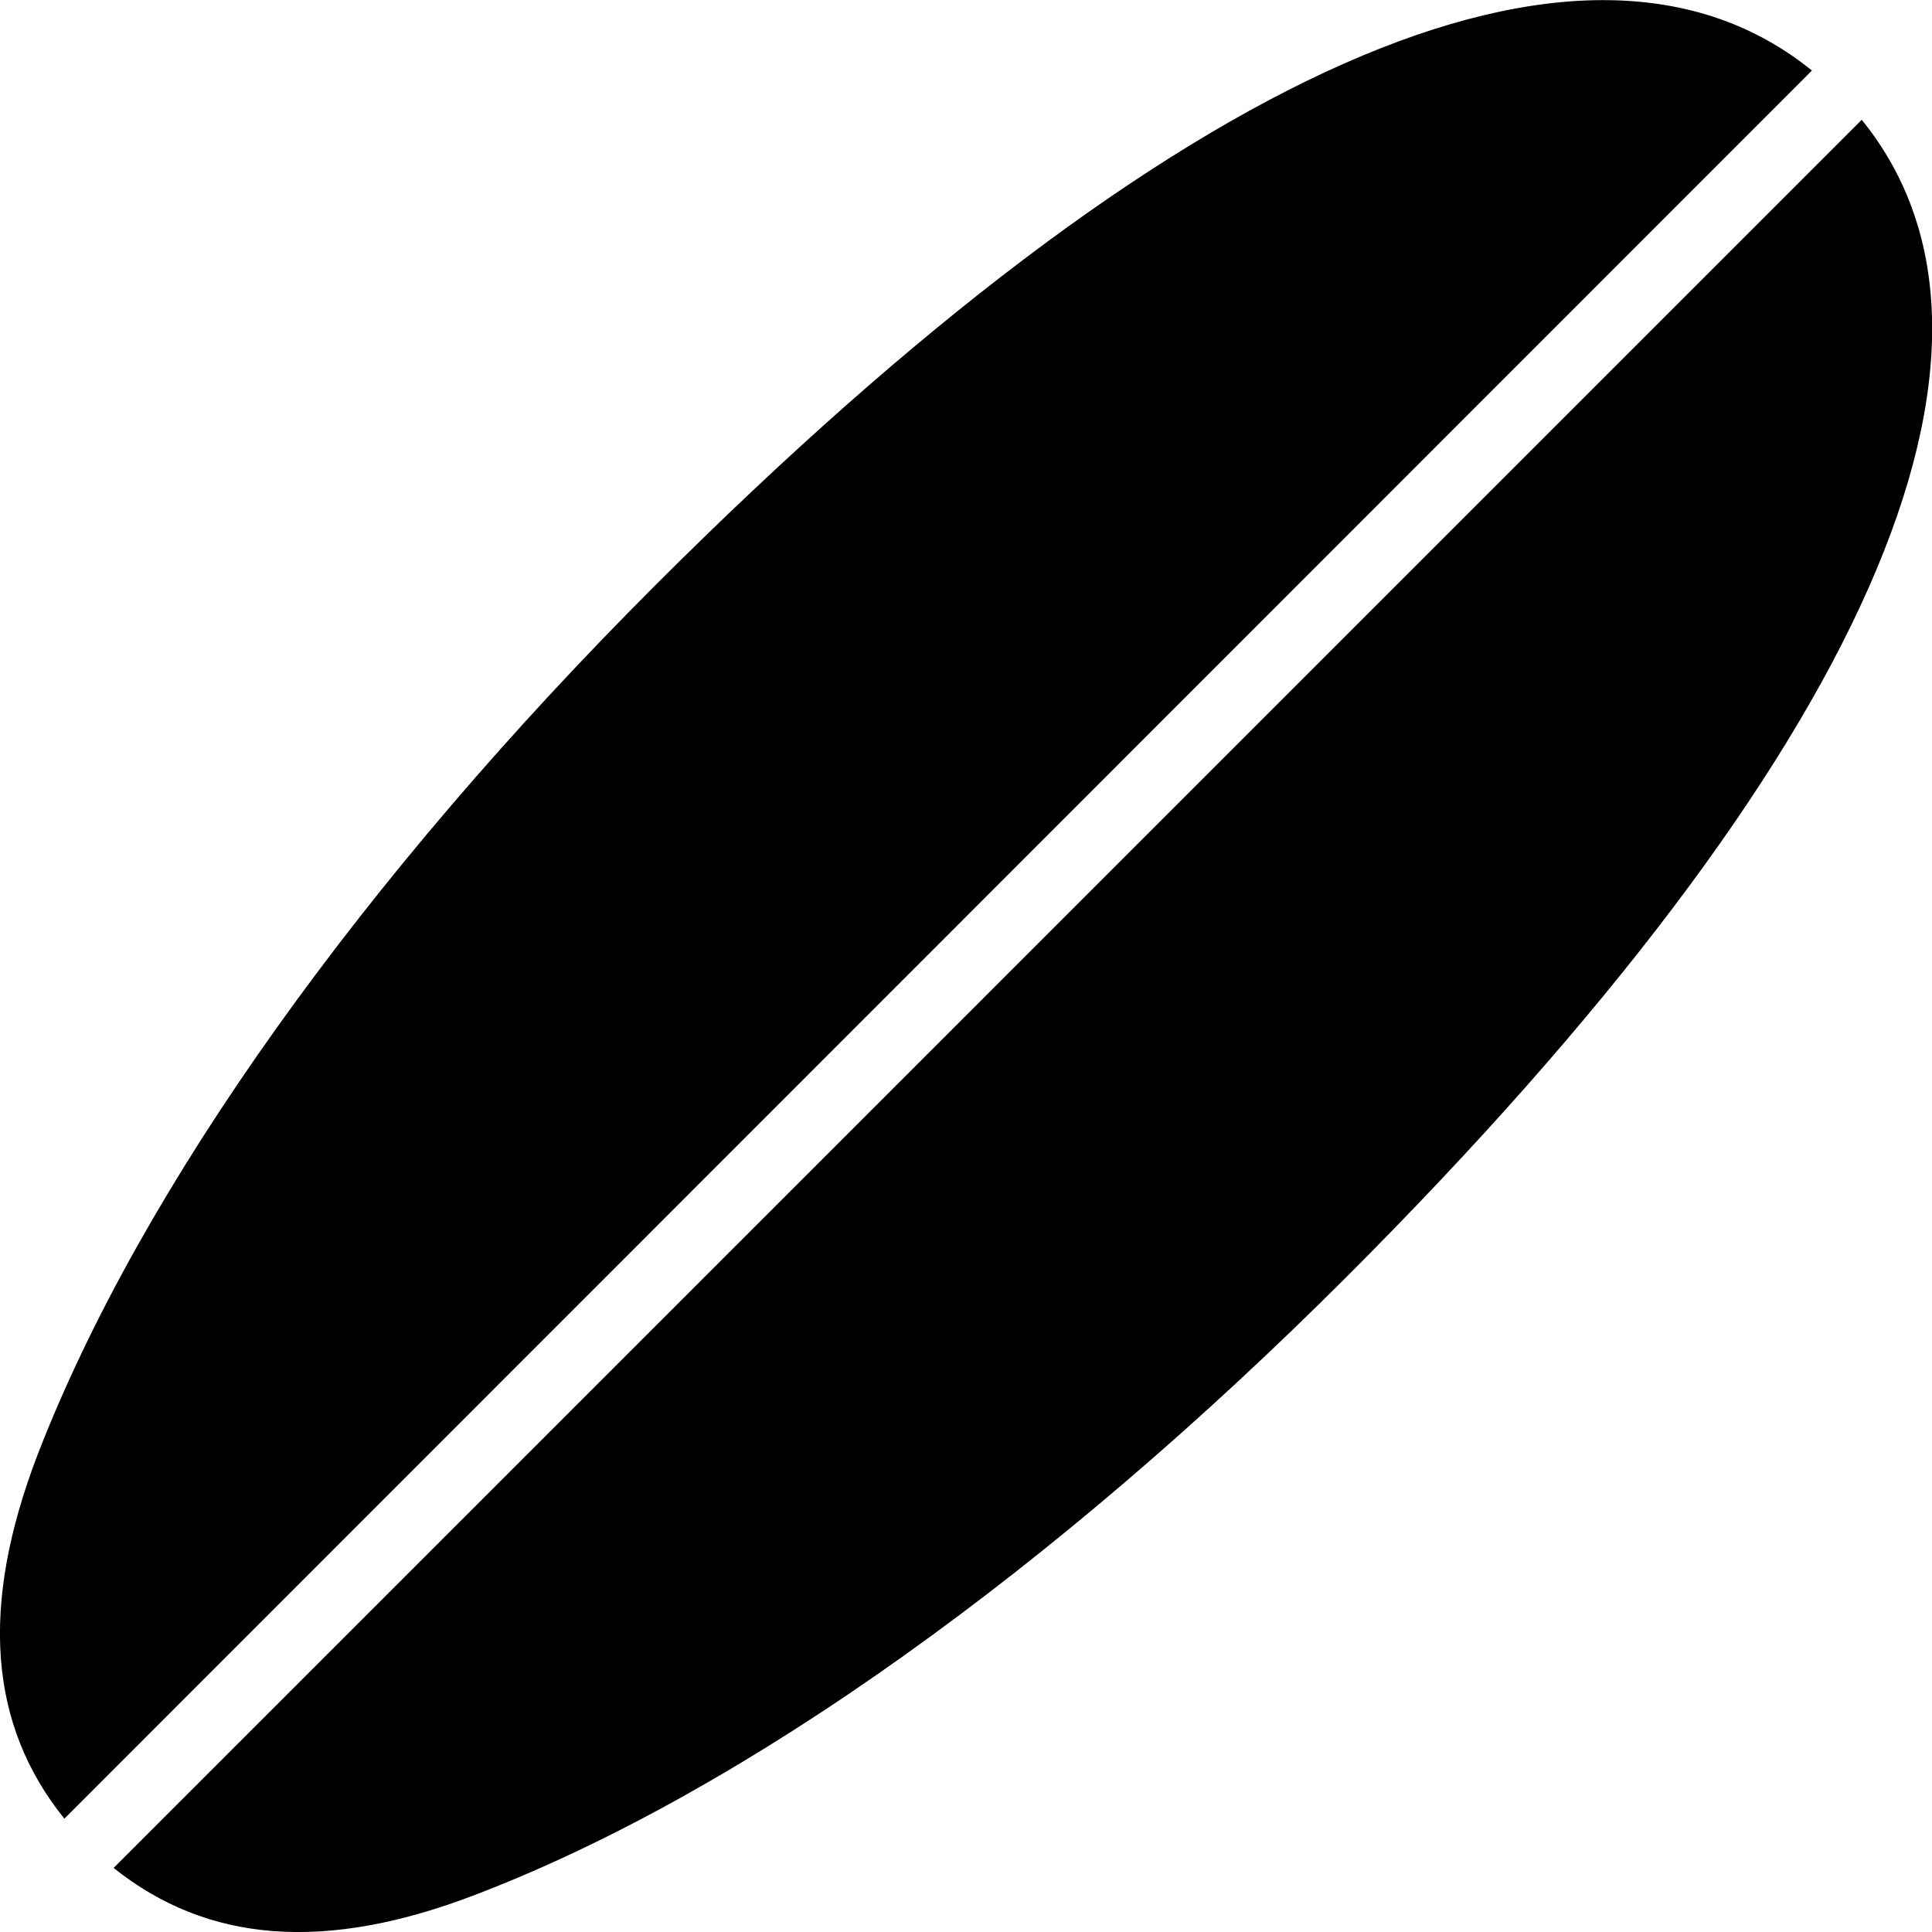 
<svg
    viewBox="0 0 33.741 33.741"
    xmlns="http://www.w3.org/2000/svg"
>
    <path
        fill="inherit"
        d="M11.444 10.222C6.384 15.282 2.474 20.702 0.654 25.412C-0.356 28.052 -0.196 30.122 1.124 31.762L31.644 1.232C27.684 -1.978 20.544 1.122 11.444 10.222ZM32.514 2.092L1.984 32.622C3.624 33.932 5.684 34.102 8.324 33.082C13.044 31.272 18.454 27.362 23.514 22.302C32.624 13.192 35.724 6.052 32.514 2.092Z"
        fillRule="evenodd"
        clipRule="evenodd"
    />
</svg>
        